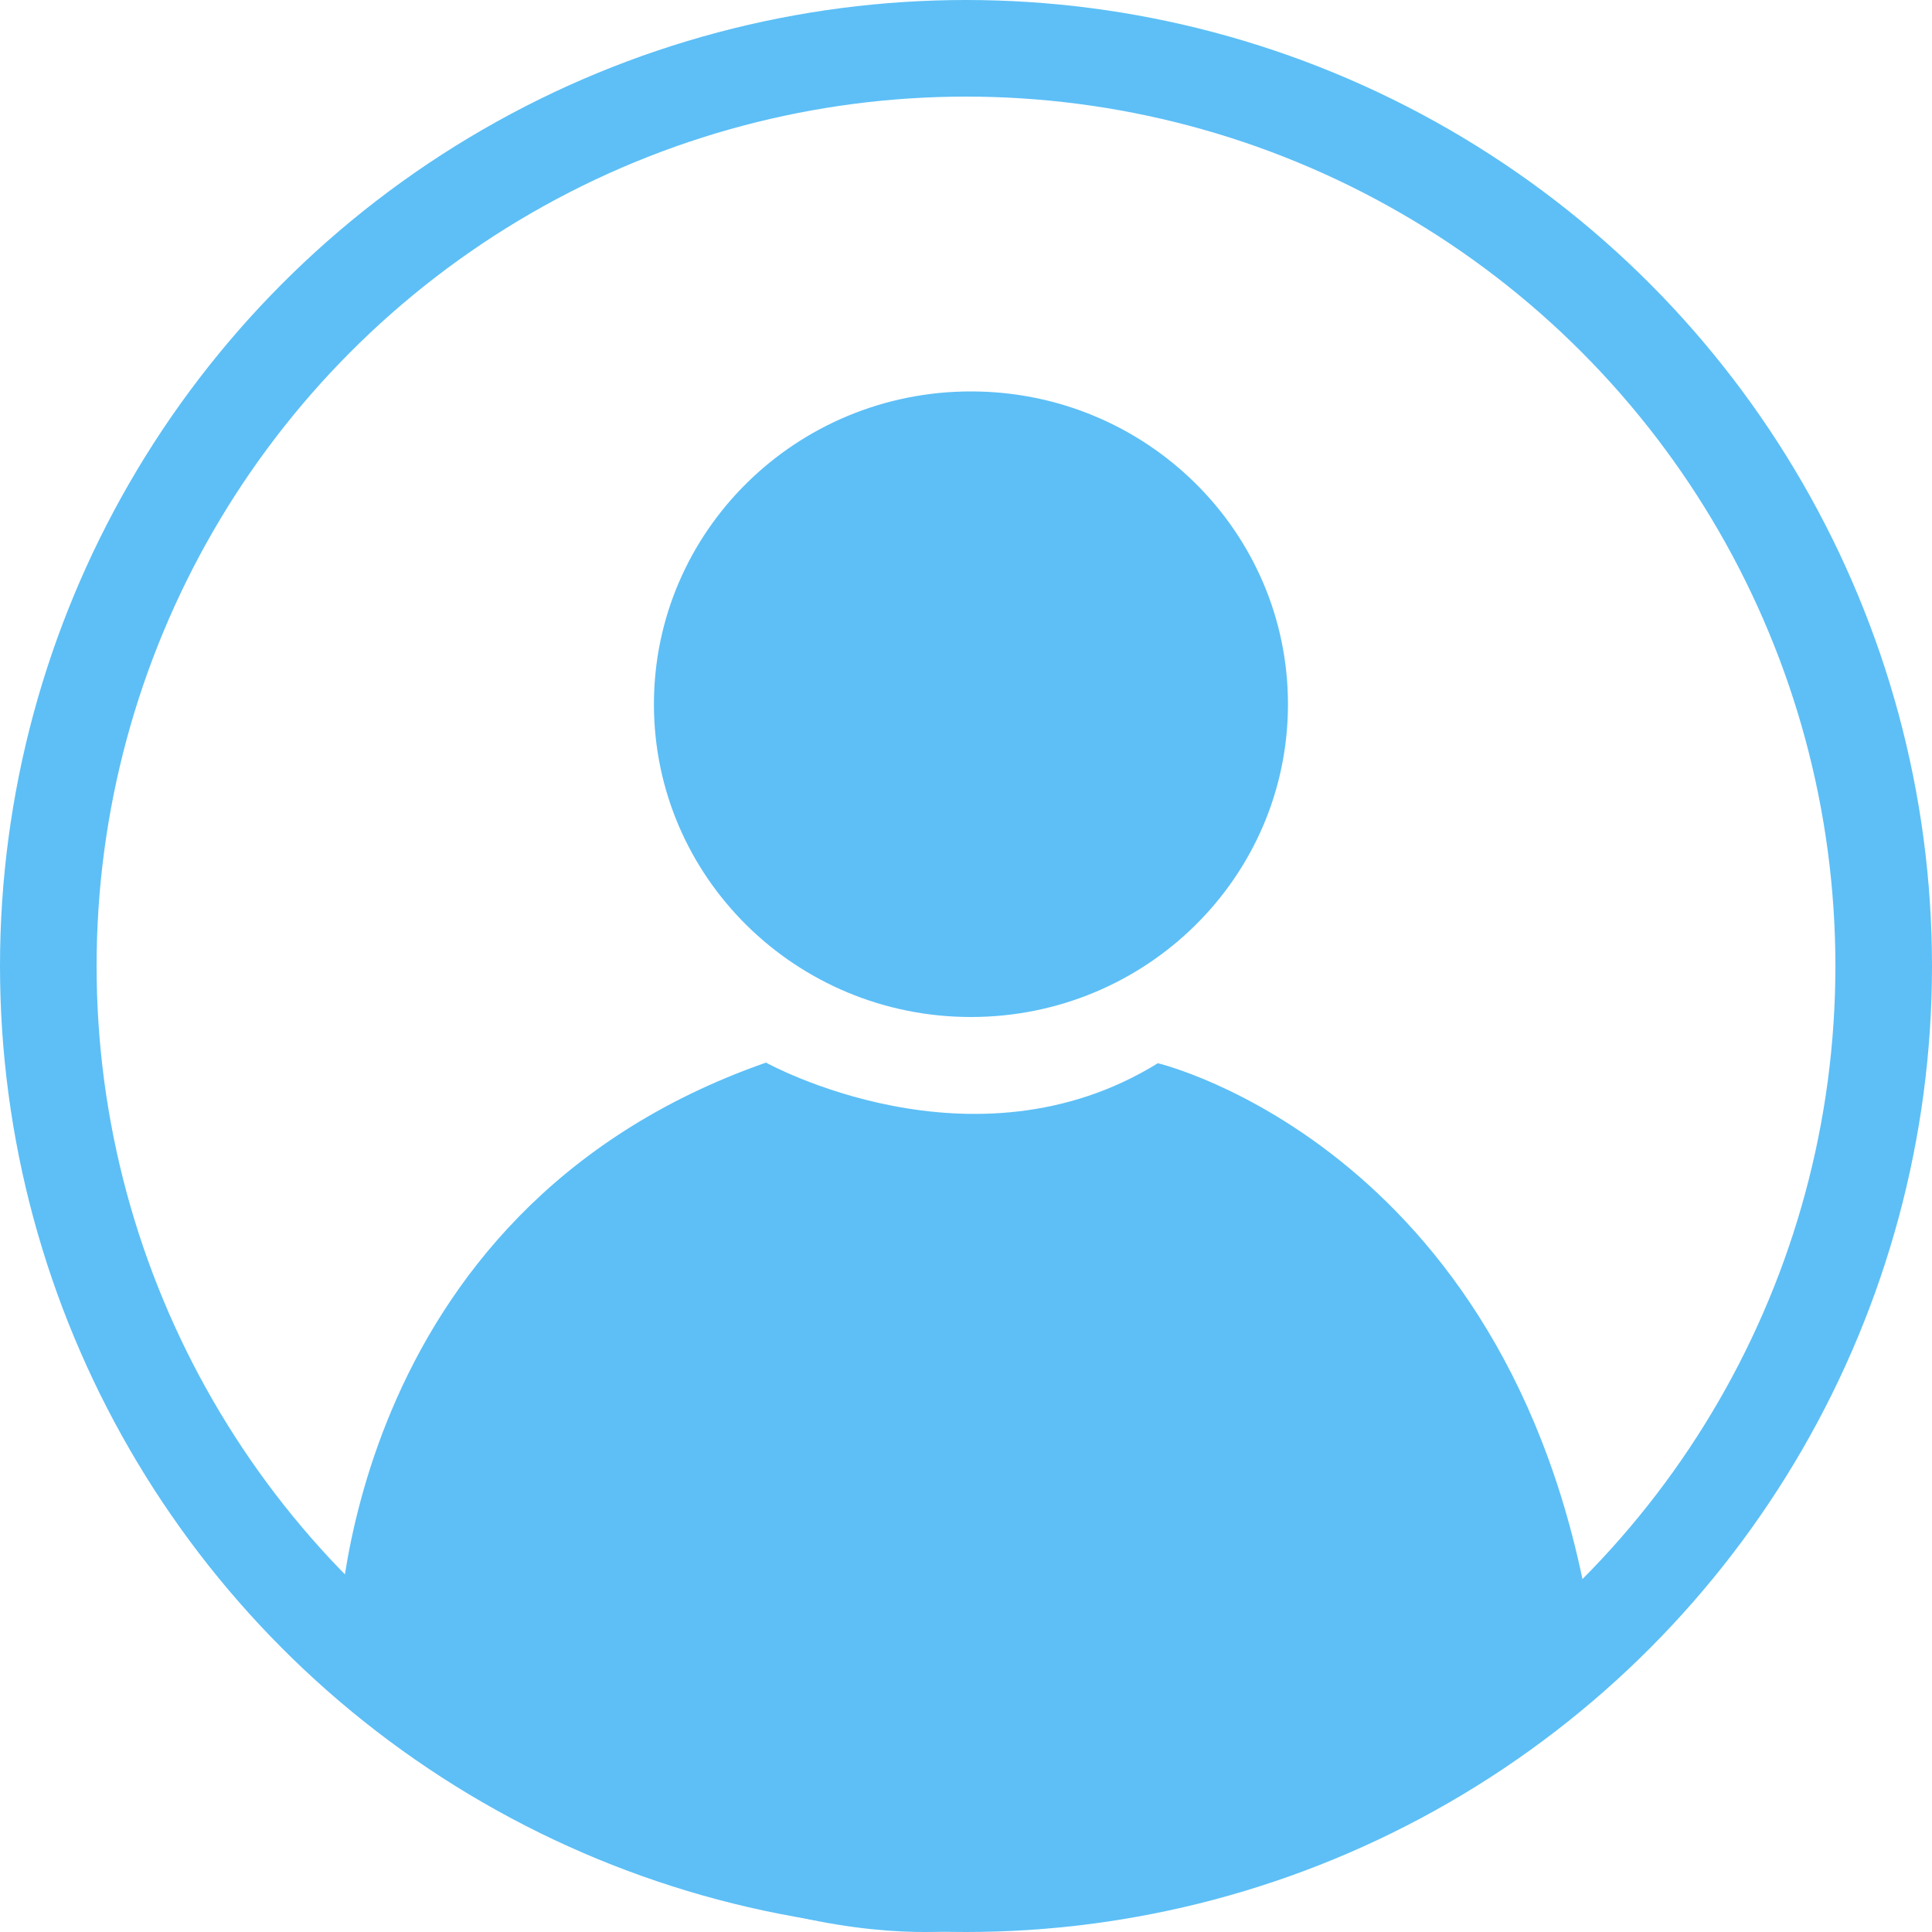 <svg width="40" height="40" viewBox="0 0 40 40" fill="none" xmlns="http://www.w3.org/2000/svg">
<path d="M20.102 21.056C23.728 21.056 26.666 18.157 26.666 14.581C26.666 11.004 23.728 8.104 20.102 8.104C16.477 8.104 13.539 11.004 13.539 14.581C13.539 18.157 16.477 21.056 20.102 21.056Z" fill="#5DBFF6"/>
<path d="M7 34.04C7 34.04 7.021 25.091 15.859 22C15.859 22 20.142 24.381 23.972 22.013C23.972 22.013 31.535 23.8 33 34.04C33 34.04 27.918 39.95 19.995 39.95C19.995 39.95 13.933 40.95 7 34.04Z" fill="#5DBFF6"/>
<circle cx="20" cy="20" r="19" stroke="#5DBFF6" stroke-width="2"/>
</svg>
